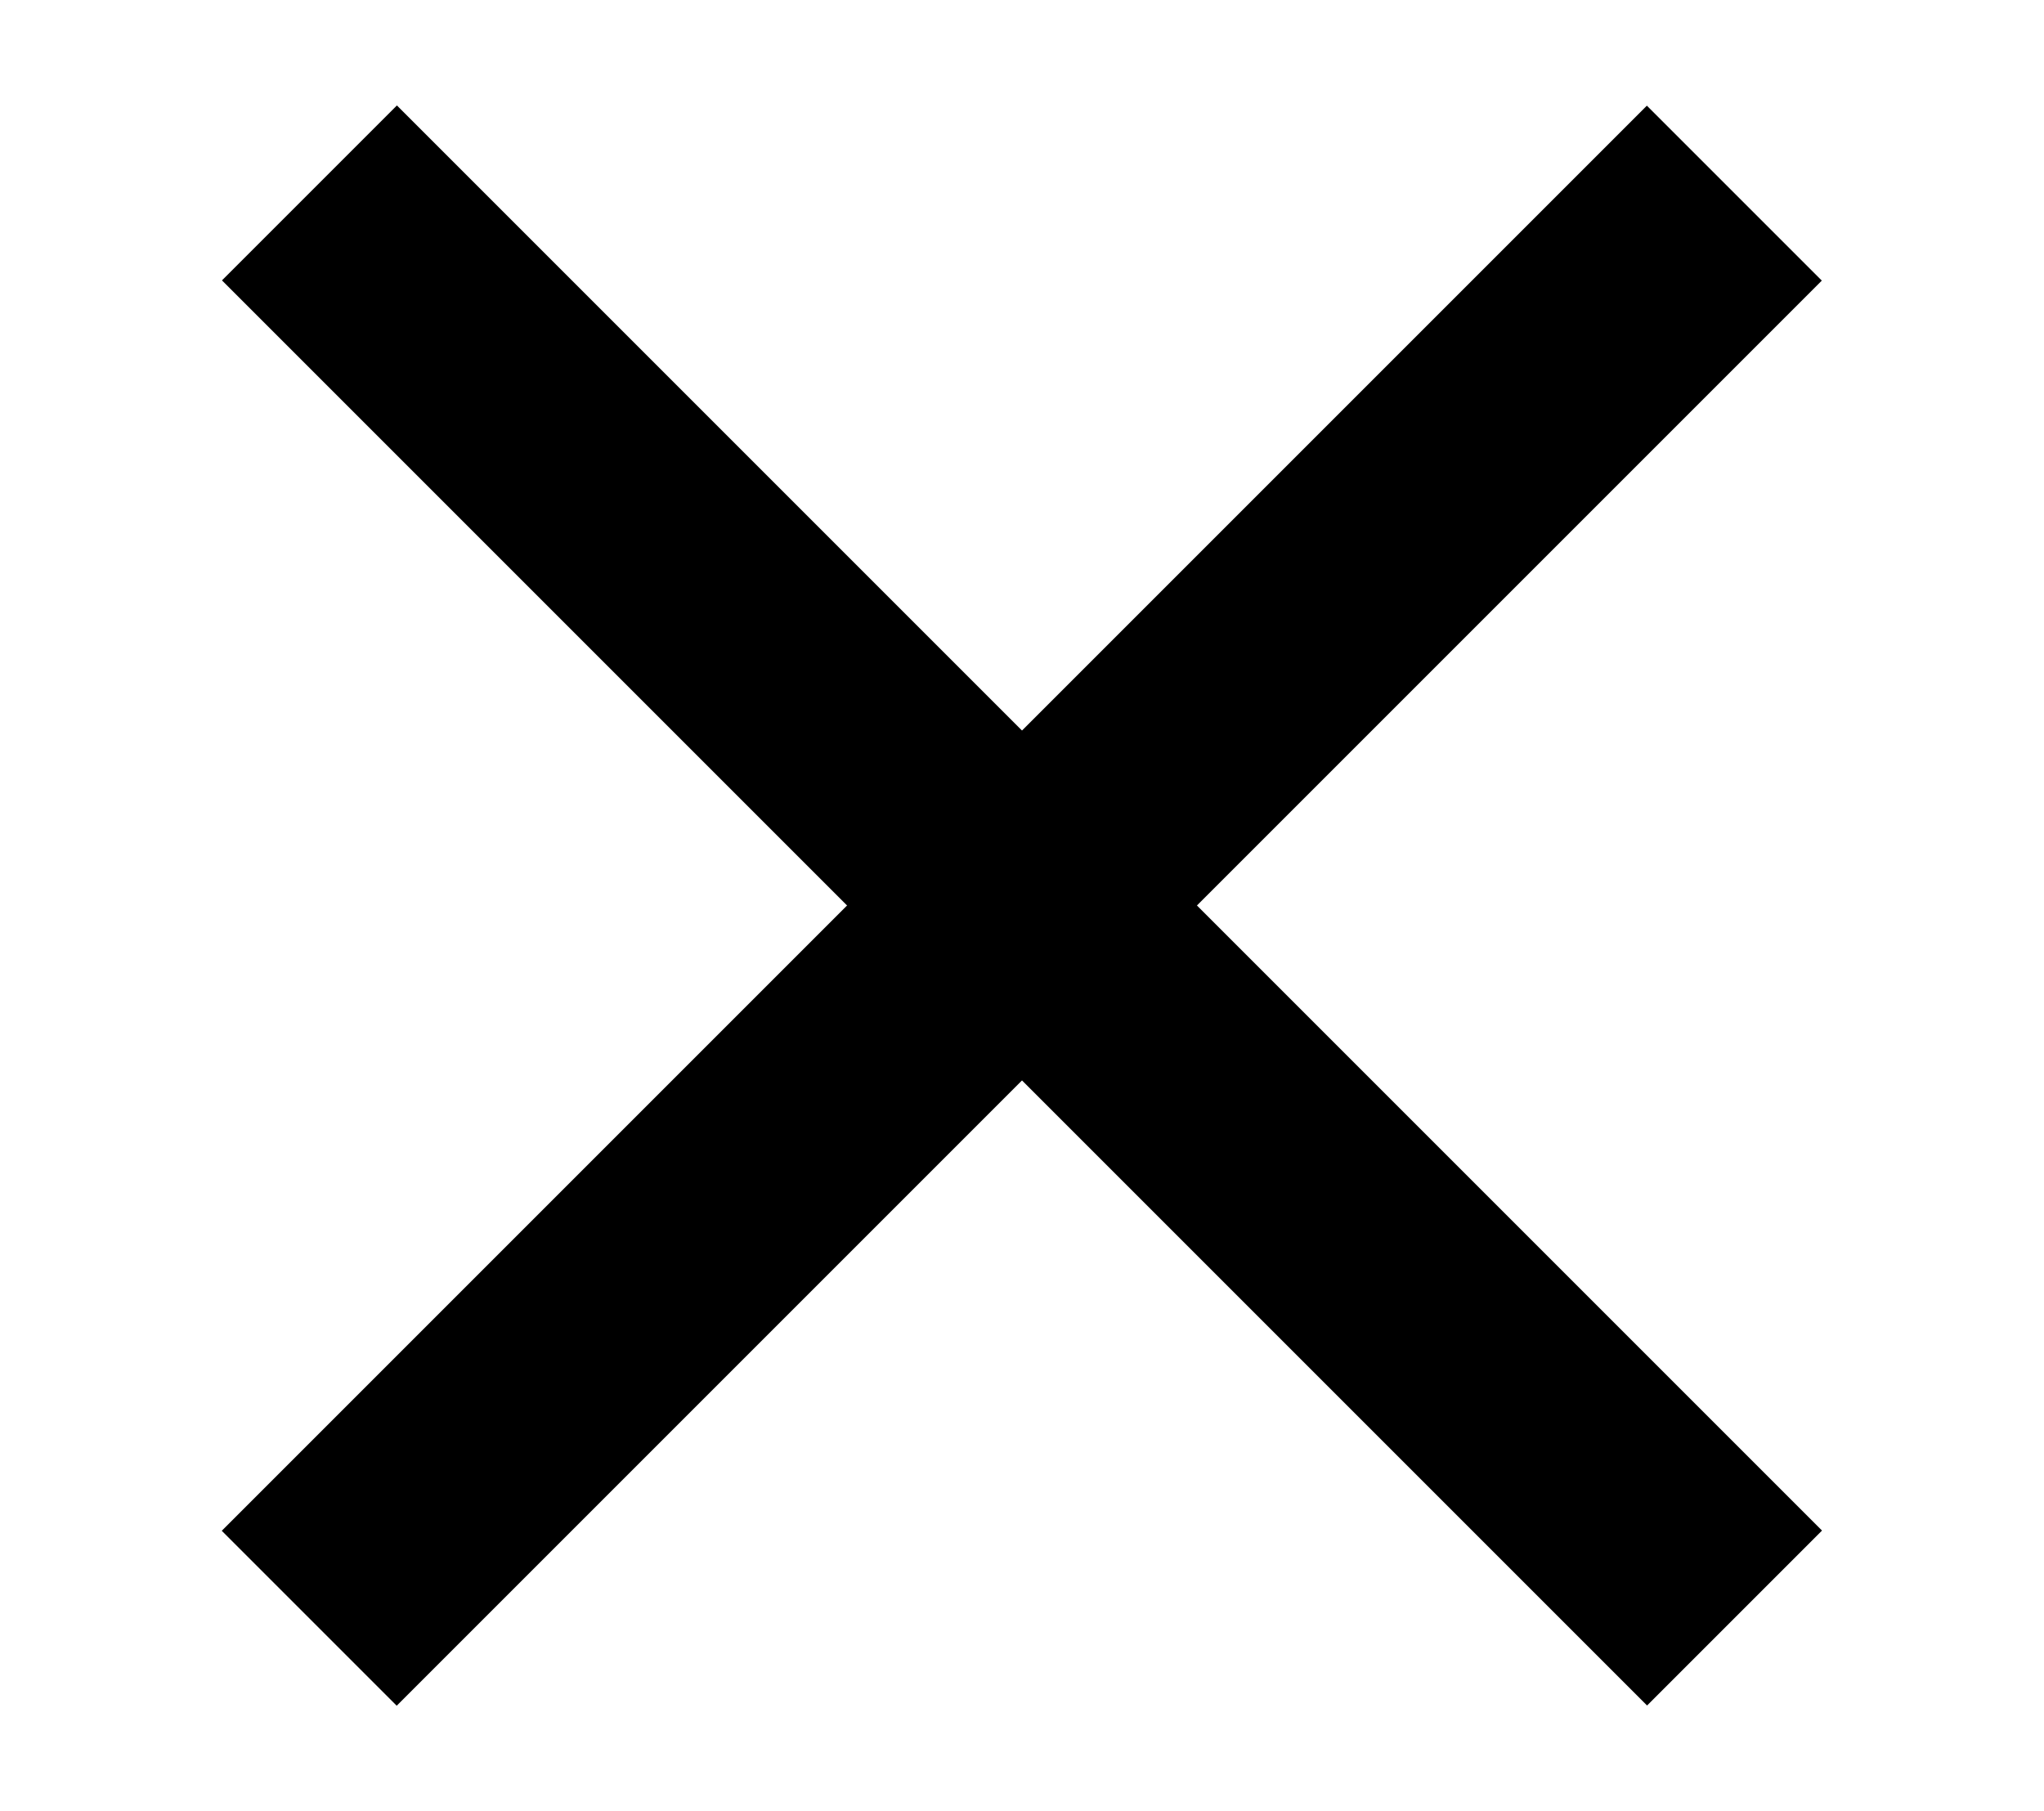 <?xml version="1.0" encoding="iso-8859-1"?>
<!-- Generator: Adobe Illustrator 23.1.1, SVG Export Plug-In . SVG Version: 6.00 Build 0)  -->
<svg version="1.1" id="Layer_1" xmlns="http://www.w3.org/2000/svg" xmlns:xlink="http://www.w3.org/1999/xlink" x="0px" y="0px"
	 width="406.241px" height="360px" viewBox="0 0 406.241 360" enable-background="new 0 0 406.241 360" xml:space="preserve">
<rect x="2.812" y="155.411" transform="matrix(0.707 0.707 -0.707 0.707 186.772 -90.907)" width="400.617" height="49.179"/>
<rect x="2.812" y="155.411" transform="matrix(0.707 -0.707 0.707 0.707 -67.787 196.349)" width="400.617" height="49.179"/>
</svg>
